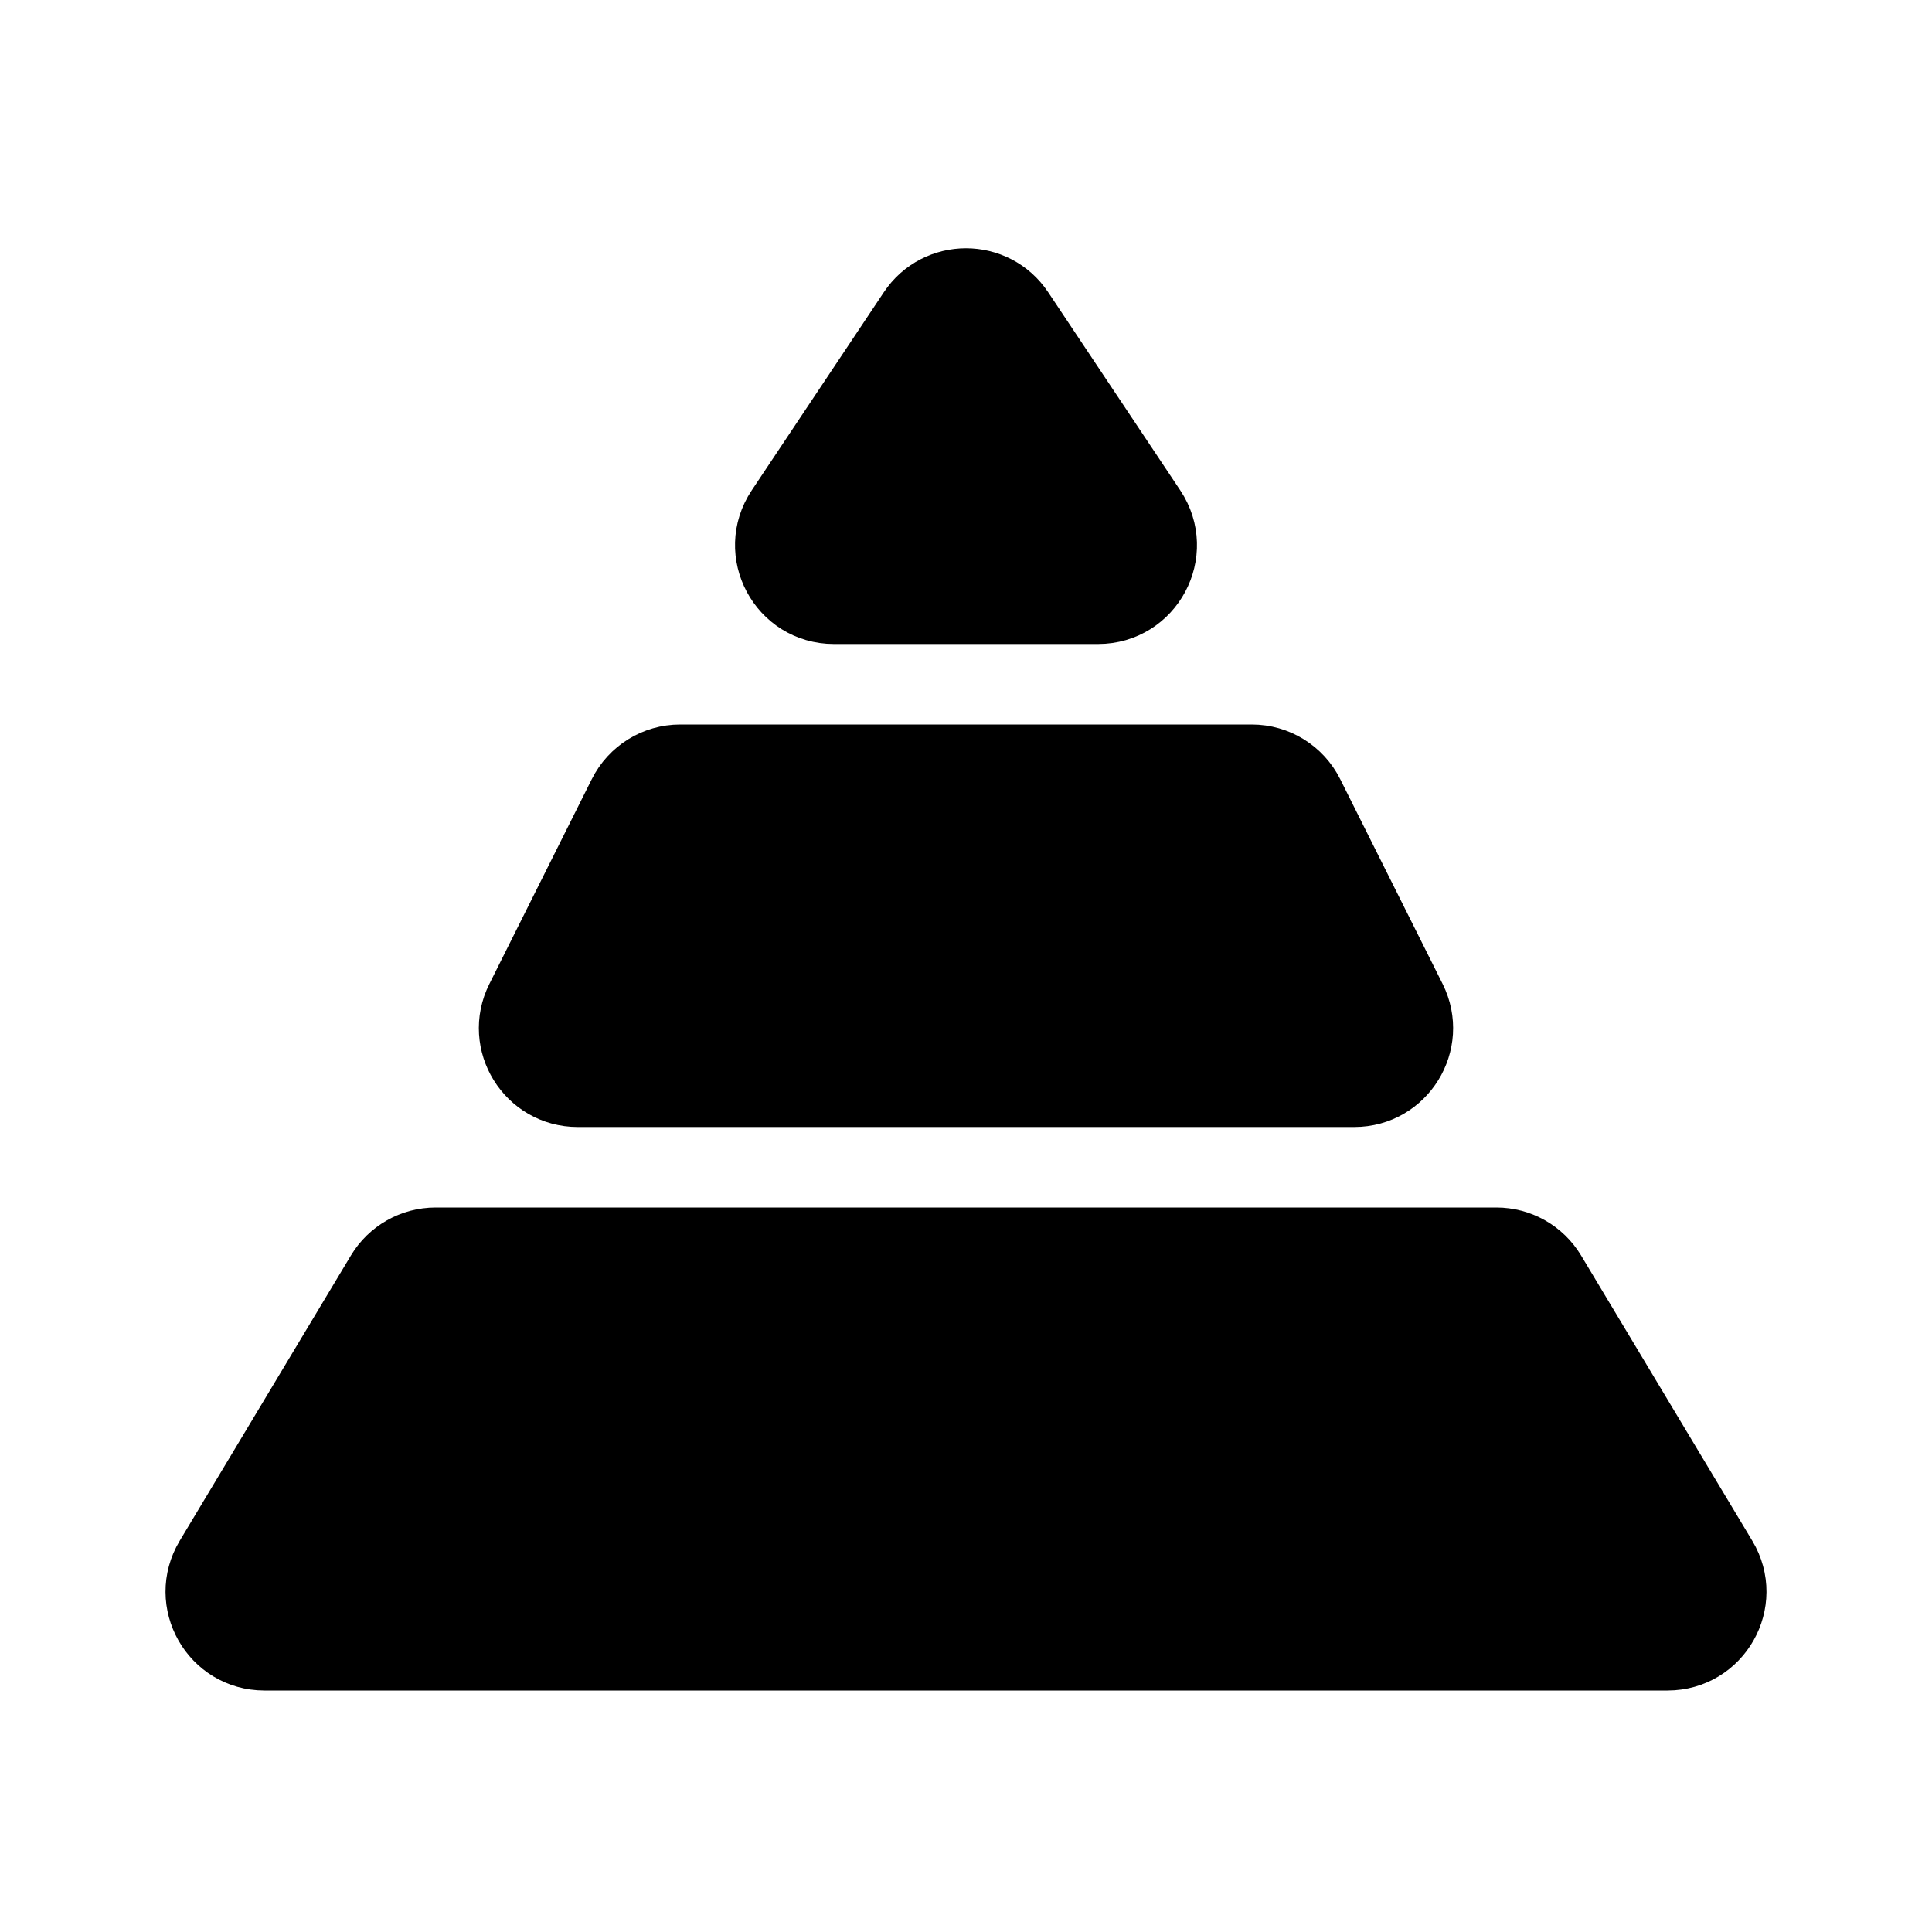 <svg viewBox="0 0 24 24" fill="none" xmlns="http://www.w3.org/2000/svg" width="1em" height="1em"><path d="M11.395 3.908C11.683 3.476 12.317 3.476 12.605 3.908L14.246 6.369C14.568 6.853 14.222 7.5 13.641 7.5L10.359 7.5C9.778 7.5 9.432 6.853 9.754 6.369L11.395 3.908Z" fill="currentColor" stroke="currentColor"/><path d="M7.799 9.902C7.922 9.656 8.174 9.5 8.449 9.5L15.55 9.5C15.826 9.5 16.078 9.656 16.201 9.902L17.474 12.447C17.715 12.931 17.364 13.5 16.823 13.5L7.177 13.5C6.636 13.5 6.284 12.931 6.526 12.447L7.799 9.902Z" fill="currentColor" stroke="currentColor"/><path d="M4.788 15.853C4.92 15.634 5.156 15.5 5.412 15.5L18.588 15.5C18.844 15.5 19.08 15.634 19.212 15.853L21.339 19.398C21.63 19.883 21.281 20.5 20.715 20.5L3.284 20.5C2.719 20.5 2.37 19.883 2.661 19.398L4.788 15.853Z" fill="currentColor" stroke="currentColor"/></svg>

